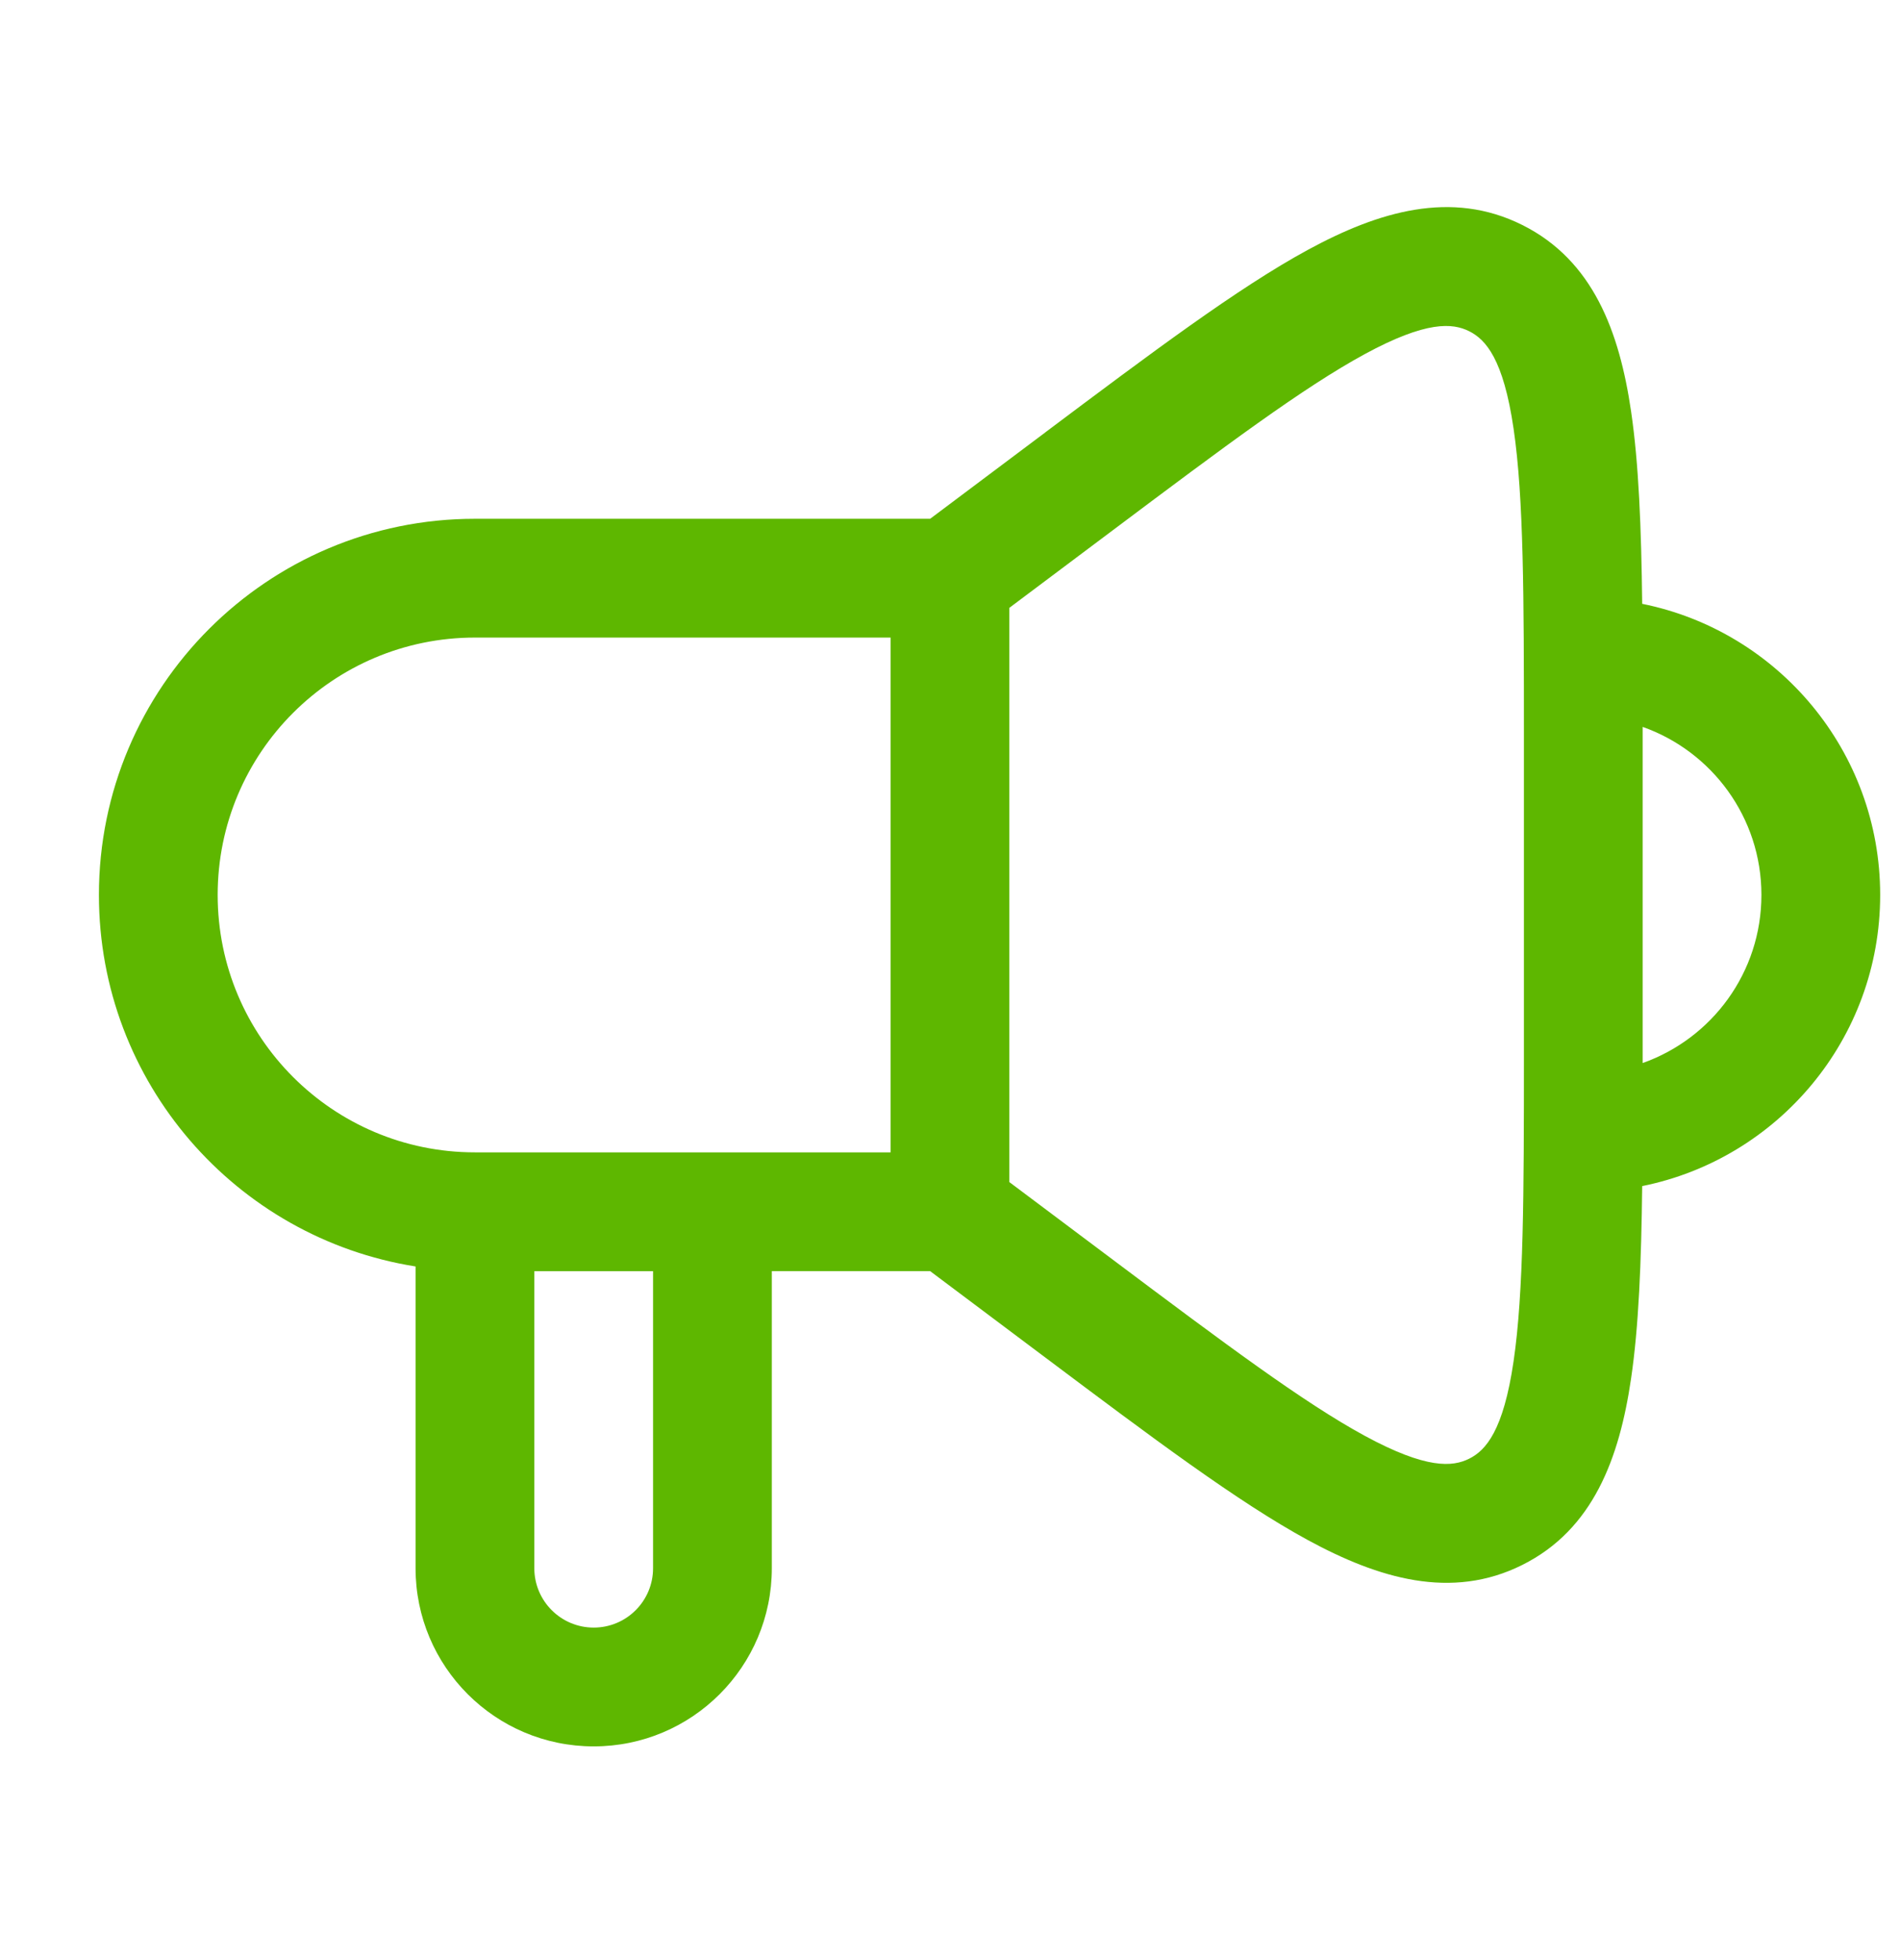 <svg width="32" height="33" viewBox="0 0 32 33" fill="none" xmlns="http://www.w3.org/2000/svg">
<path fill-rule="evenodd" clip-rule="evenodd" d="M18.733 8.934C20.622 7.517 21.948 6.526 22.983 5.963C24.025 5.397 24.465 5.437 24.745 5.577C25.024 5.717 25.32 6.045 25.492 7.218C25.663 8.383 25.666 10.04 25.666 12.401L25.666 17.734C25.666 17.748 25.666 17.762 25.666 17.776C25.666 20.115 25.662 21.758 25.492 22.917C25.32 24.09 25.024 24.418 24.745 24.558C24.465 24.698 24.025 24.738 22.983 24.172C21.948 23.609 20.622 22.617 18.733 21.201L16.999 19.901L16.999 10.234L18.733 8.934ZM27.658 19.969C27.643 21.25 27.6 22.332 27.471 23.207C27.275 24.546 26.834 25.75 25.639 26.347C24.445 26.944 23.217 26.575 22.028 25.929C20.849 25.288 19.405 24.205 17.604 22.854L17.533 22.801L15.666 21.401H12.999L12.999 26.402C12.999 28.059 11.656 29.402 9.999 29.402C8.342 29.402 6.999 28.059 6.999 26.402L6.999 21.322C3.977 20.843 1.666 18.225 1.666 15.067C1.666 11.57 4.502 8.734 7.999 8.734L15.666 8.734L17.533 7.334L17.604 7.281L17.604 7.28C19.405 5.93 20.849 4.847 22.028 4.206C23.217 3.56 24.445 3.191 25.639 3.788C26.834 4.385 27.275 5.589 27.471 6.927C27.6 7.803 27.643 8.885 27.658 10.166C29.944 10.626 31.666 12.646 31.666 15.067C31.666 17.489 29.944 19.509 27.658 19.969ZM27.666 17.897C28.831 17.485 29.666 16.374 29.666 15.067C29.666 13.761 28.831 12.65 27.666 12.238C27.666 12.262 27.666 12.286 27.666 12.31C27.666 12.31 27.666 12.311 27.666 12.312V12.401L27.666 17.734V17.823V17.897ZM14.999 10.734L7.999 10.734C5.606 10.734 3.666 12.674 3.666 15.067C3.666 17.461 5.606 19.401 7.999 19.401L14.999 19.401L14.999 10.734ZM8.999 21.402L8.999 26.402C8.999 26.954 9.447 27.402 9.999 27.402C10.552 27.402 10.999 26.954 10.999 26.402L10.999 21.402H8.999Z" fill="#5EB700"/>
</svg>
